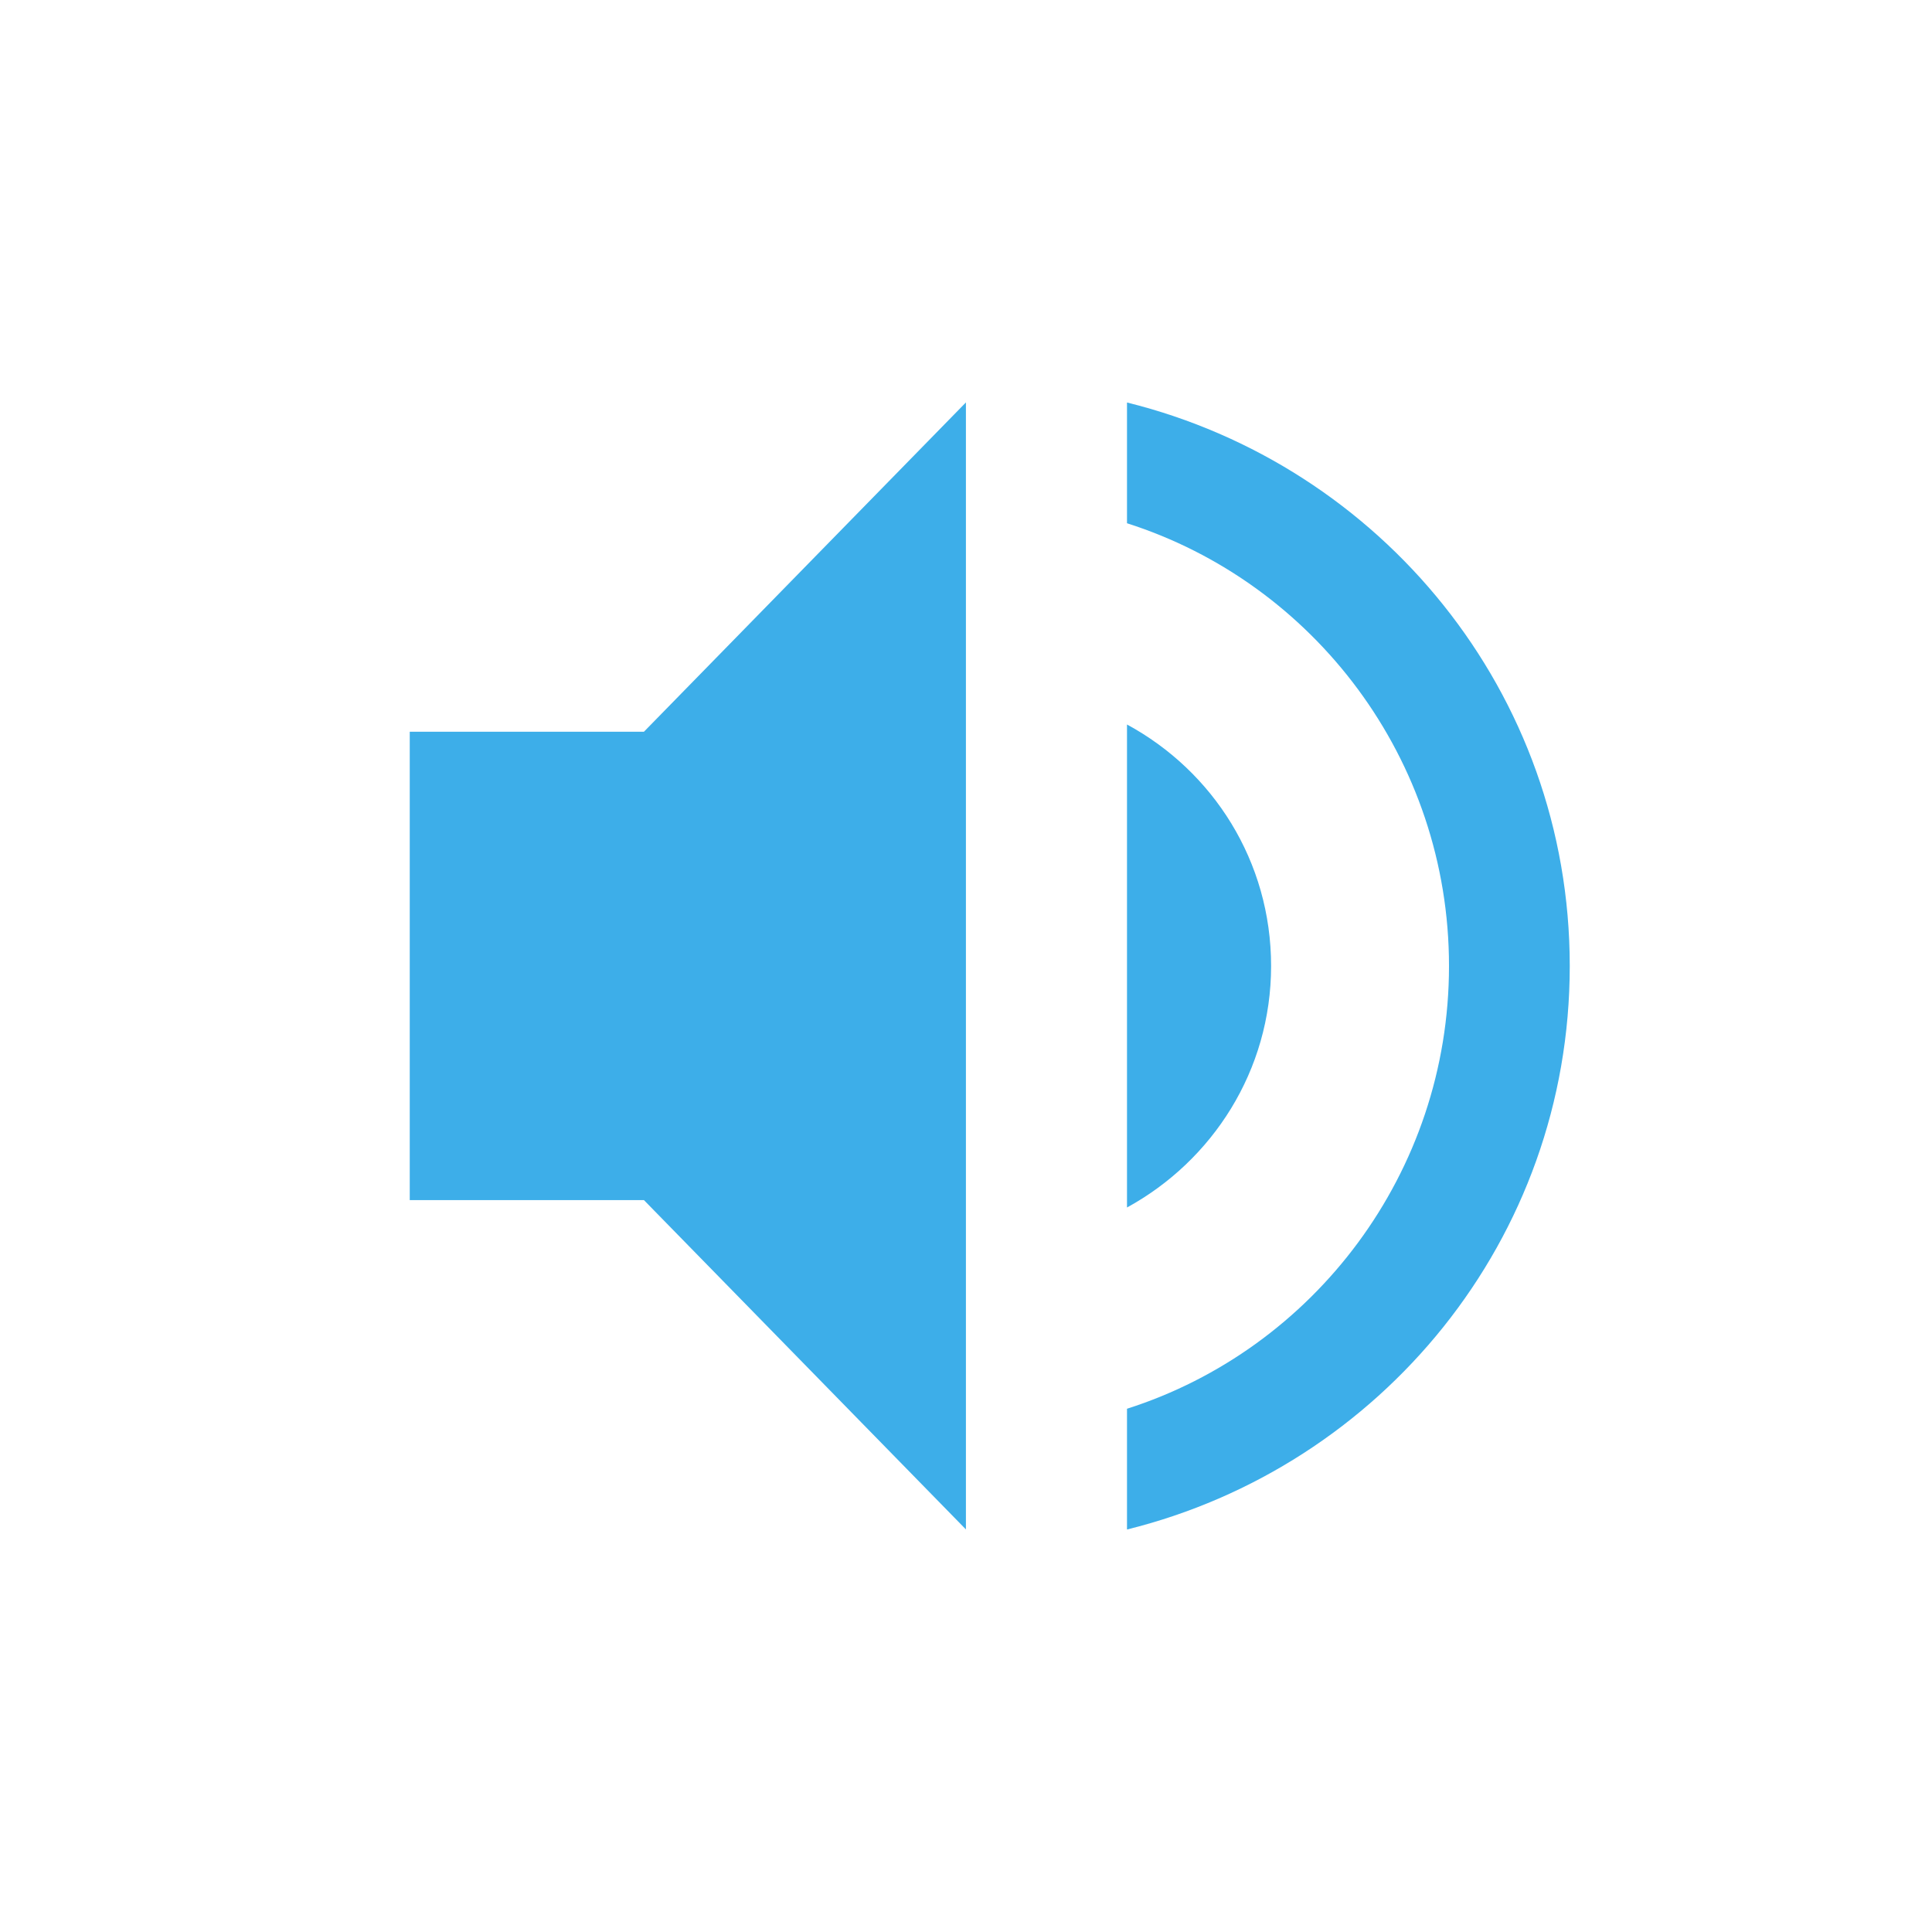 <svg height="24" width="24" xmlns="http://www.w3.org/2000/svg"><g fill="#3daee9" transform="translate(-128 -648.36)"><path d="m133.09 657.45v5.818h2.909l4 4.091v-14l-4 4.091z"/><path d="m142 653.36v1.5c2.32.74 4 2.93 4 5.5s-1.68 4.76-4 5.5v1.5c3.15-.78 5.5-3.6 5.5-7s-2.35-6.22-5.5-7z"/><path d="m143.79 660.36c0-1.3-.72-2.42-1.79-3v6c1.06-.58 1.79-1.7 1.79-3z"/></g></svg>